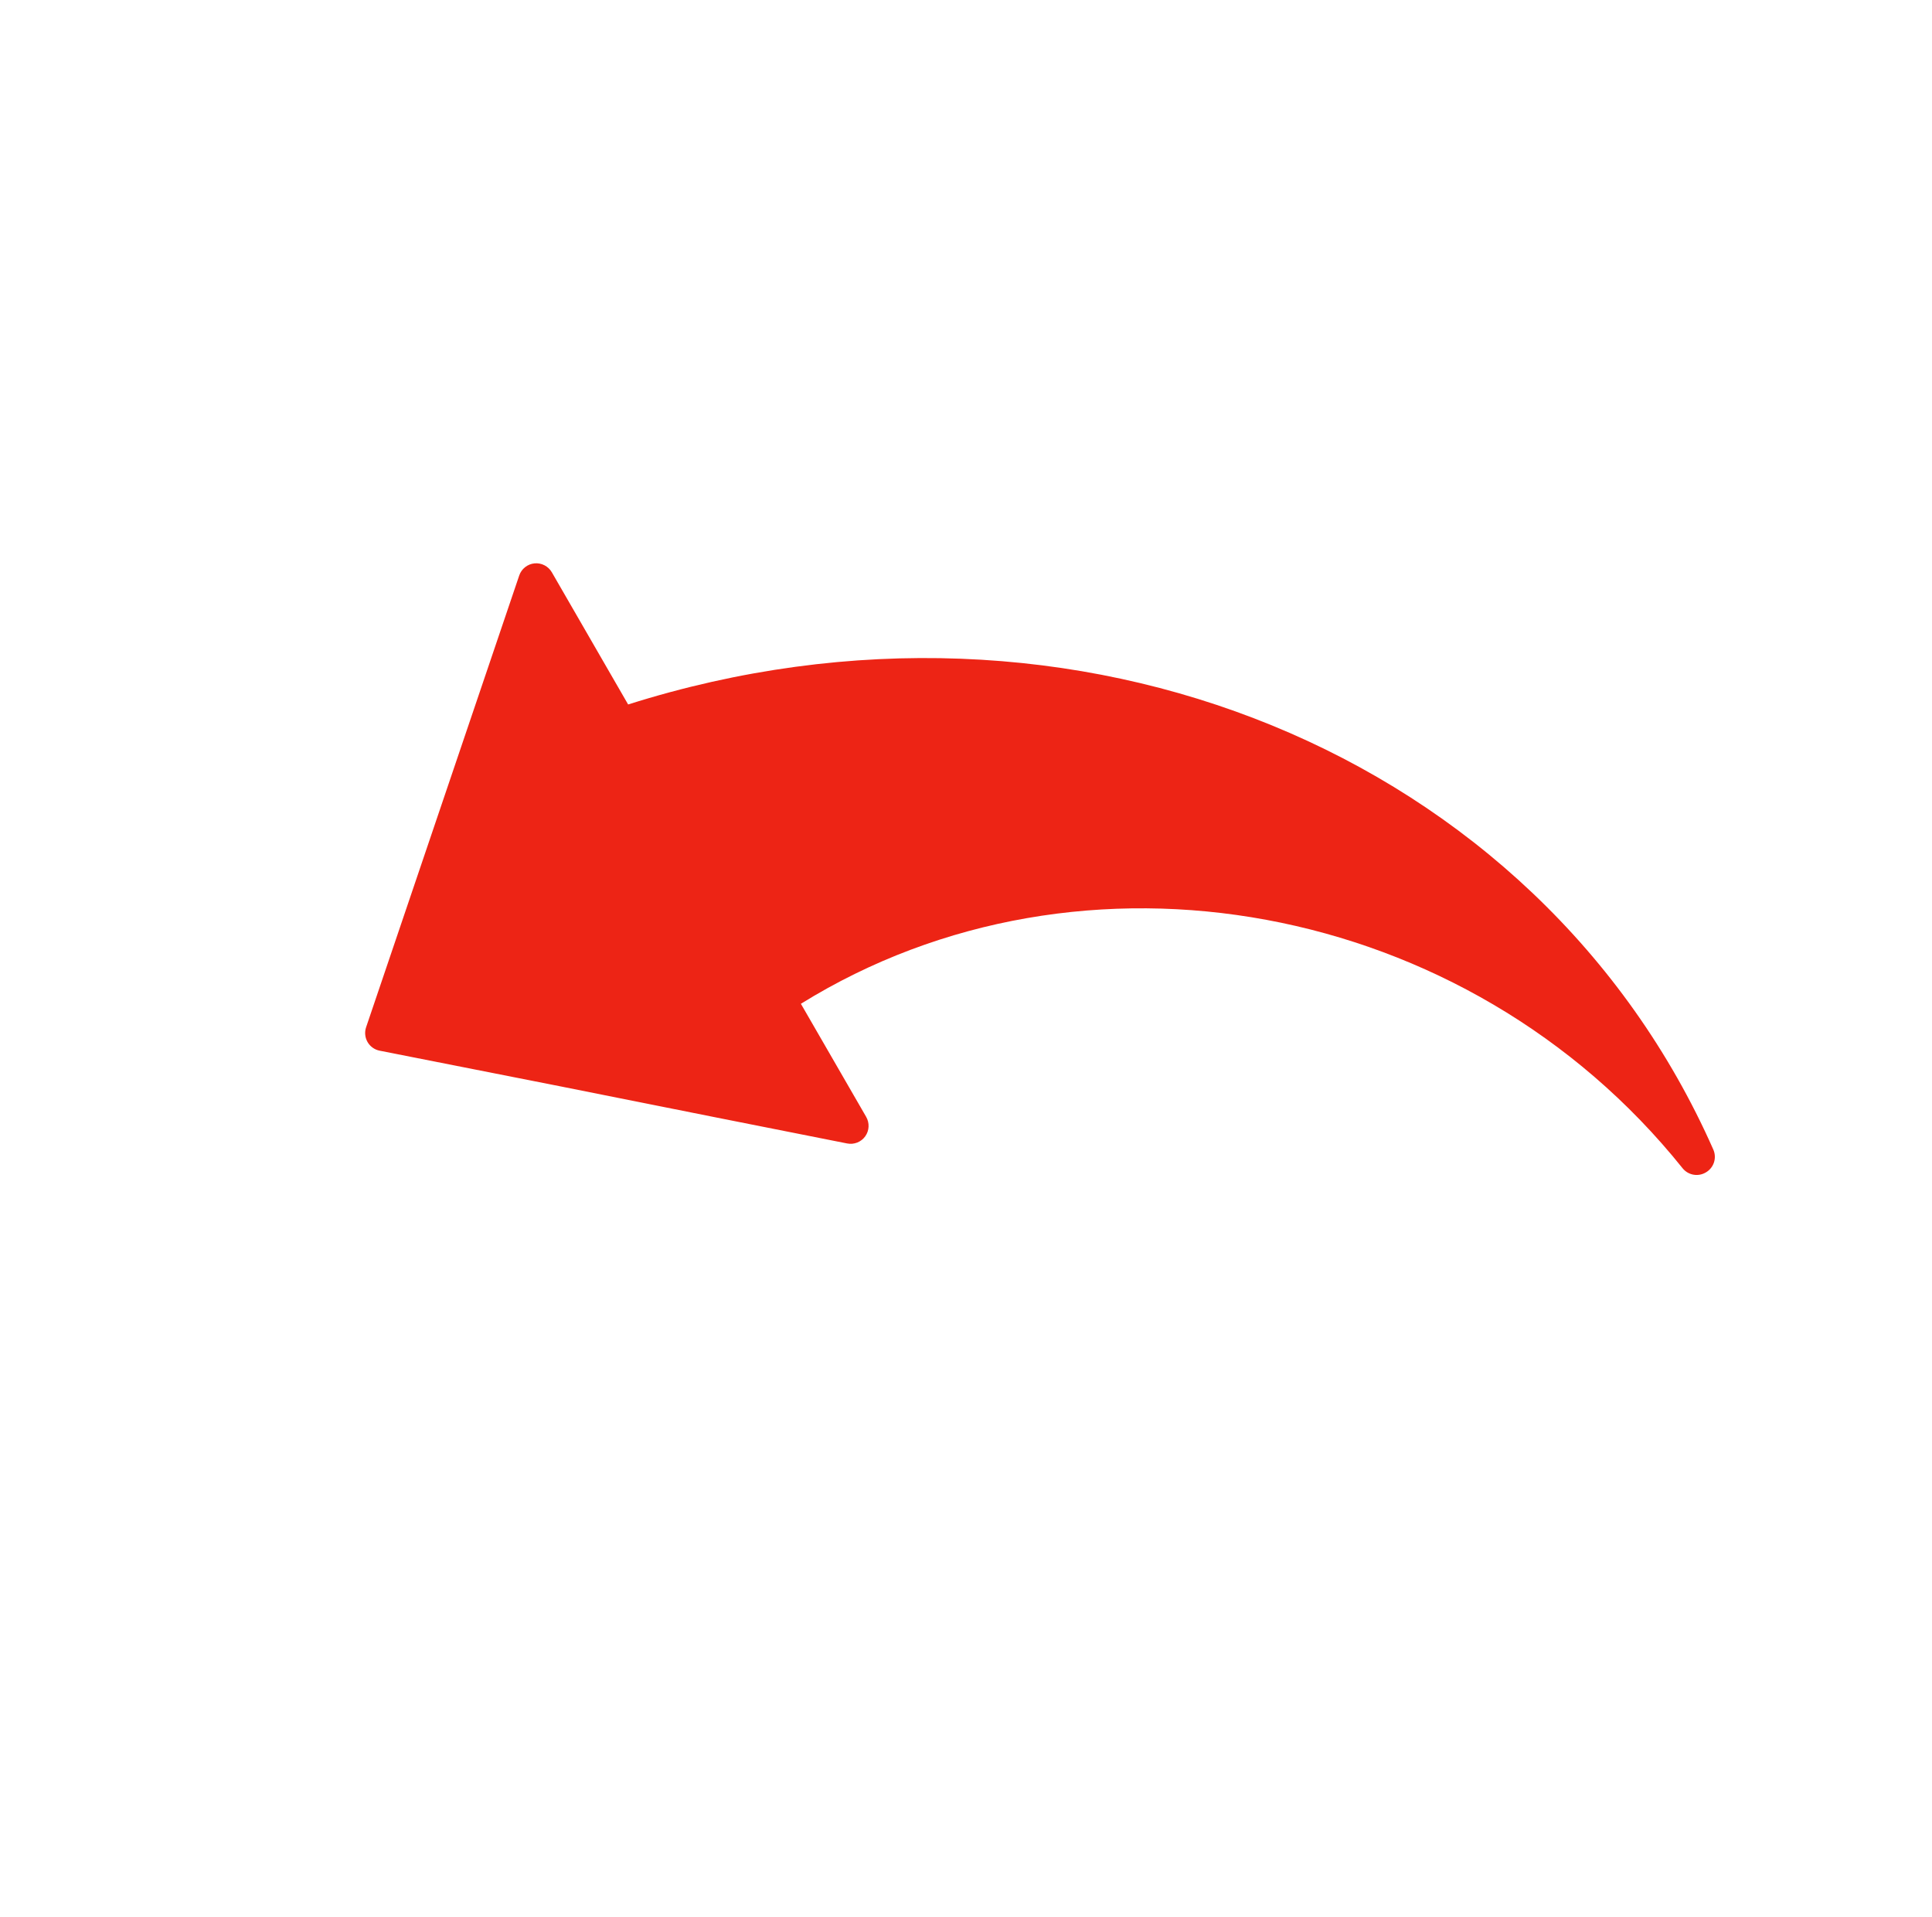 <svg width="124" height="123" viewBox="0 0 124 123" fill="none" xmlns="http://www.w3.org/2000/svg">
<g id="left-arrow 5">
<path id="Vector" d="M40.315 45.204L35.417 36.72C35.305 36.528 35.141 36.373 34.944 36.272C34.747 36.17 34.524 36.128 34.304 36.15C34.083 36.172 33.873 36.257 33.7 36.395C33.526 36.533 33.396 36.718 33.325 36.928L23.496 65.919C23.444 66.075 23.425 66.239 23.442 66.402C23.458 66.565 23.509 66.722 23.59 66.864C23.672 67.006 23.783 67.129 23.916 67.224C24.049 67.32 24.201 67.386 24.361 67.418L35.97 69.709C42.552 71.025 49.6 72.432 54.365 73.371C54.585 73.416 54.812 73.396 55.02 73.314C55.228 73.232 55.408 73.091 55.537 72.908C55.664 72.728 55.737 72.515 55.746 72.294C55.756 72.074 55.702 71.855 55.592 71.664L51.403 64.41C69.445 53.221 94.171 57.718 107.99 74.96C108.164 75.178 108.411 75.325 108.684 75.375C108.958 75.425 109.241 75.375 109.48 75.233C109.728 75.092 109.915 74.864 110.005 74.593C110.094 74.322 110.08 74.028 109.966 73.767C98.715 48.326 68.901 36.148 40.315 45.204Z" fill="#ED2415"/>
</g>
</svg>
